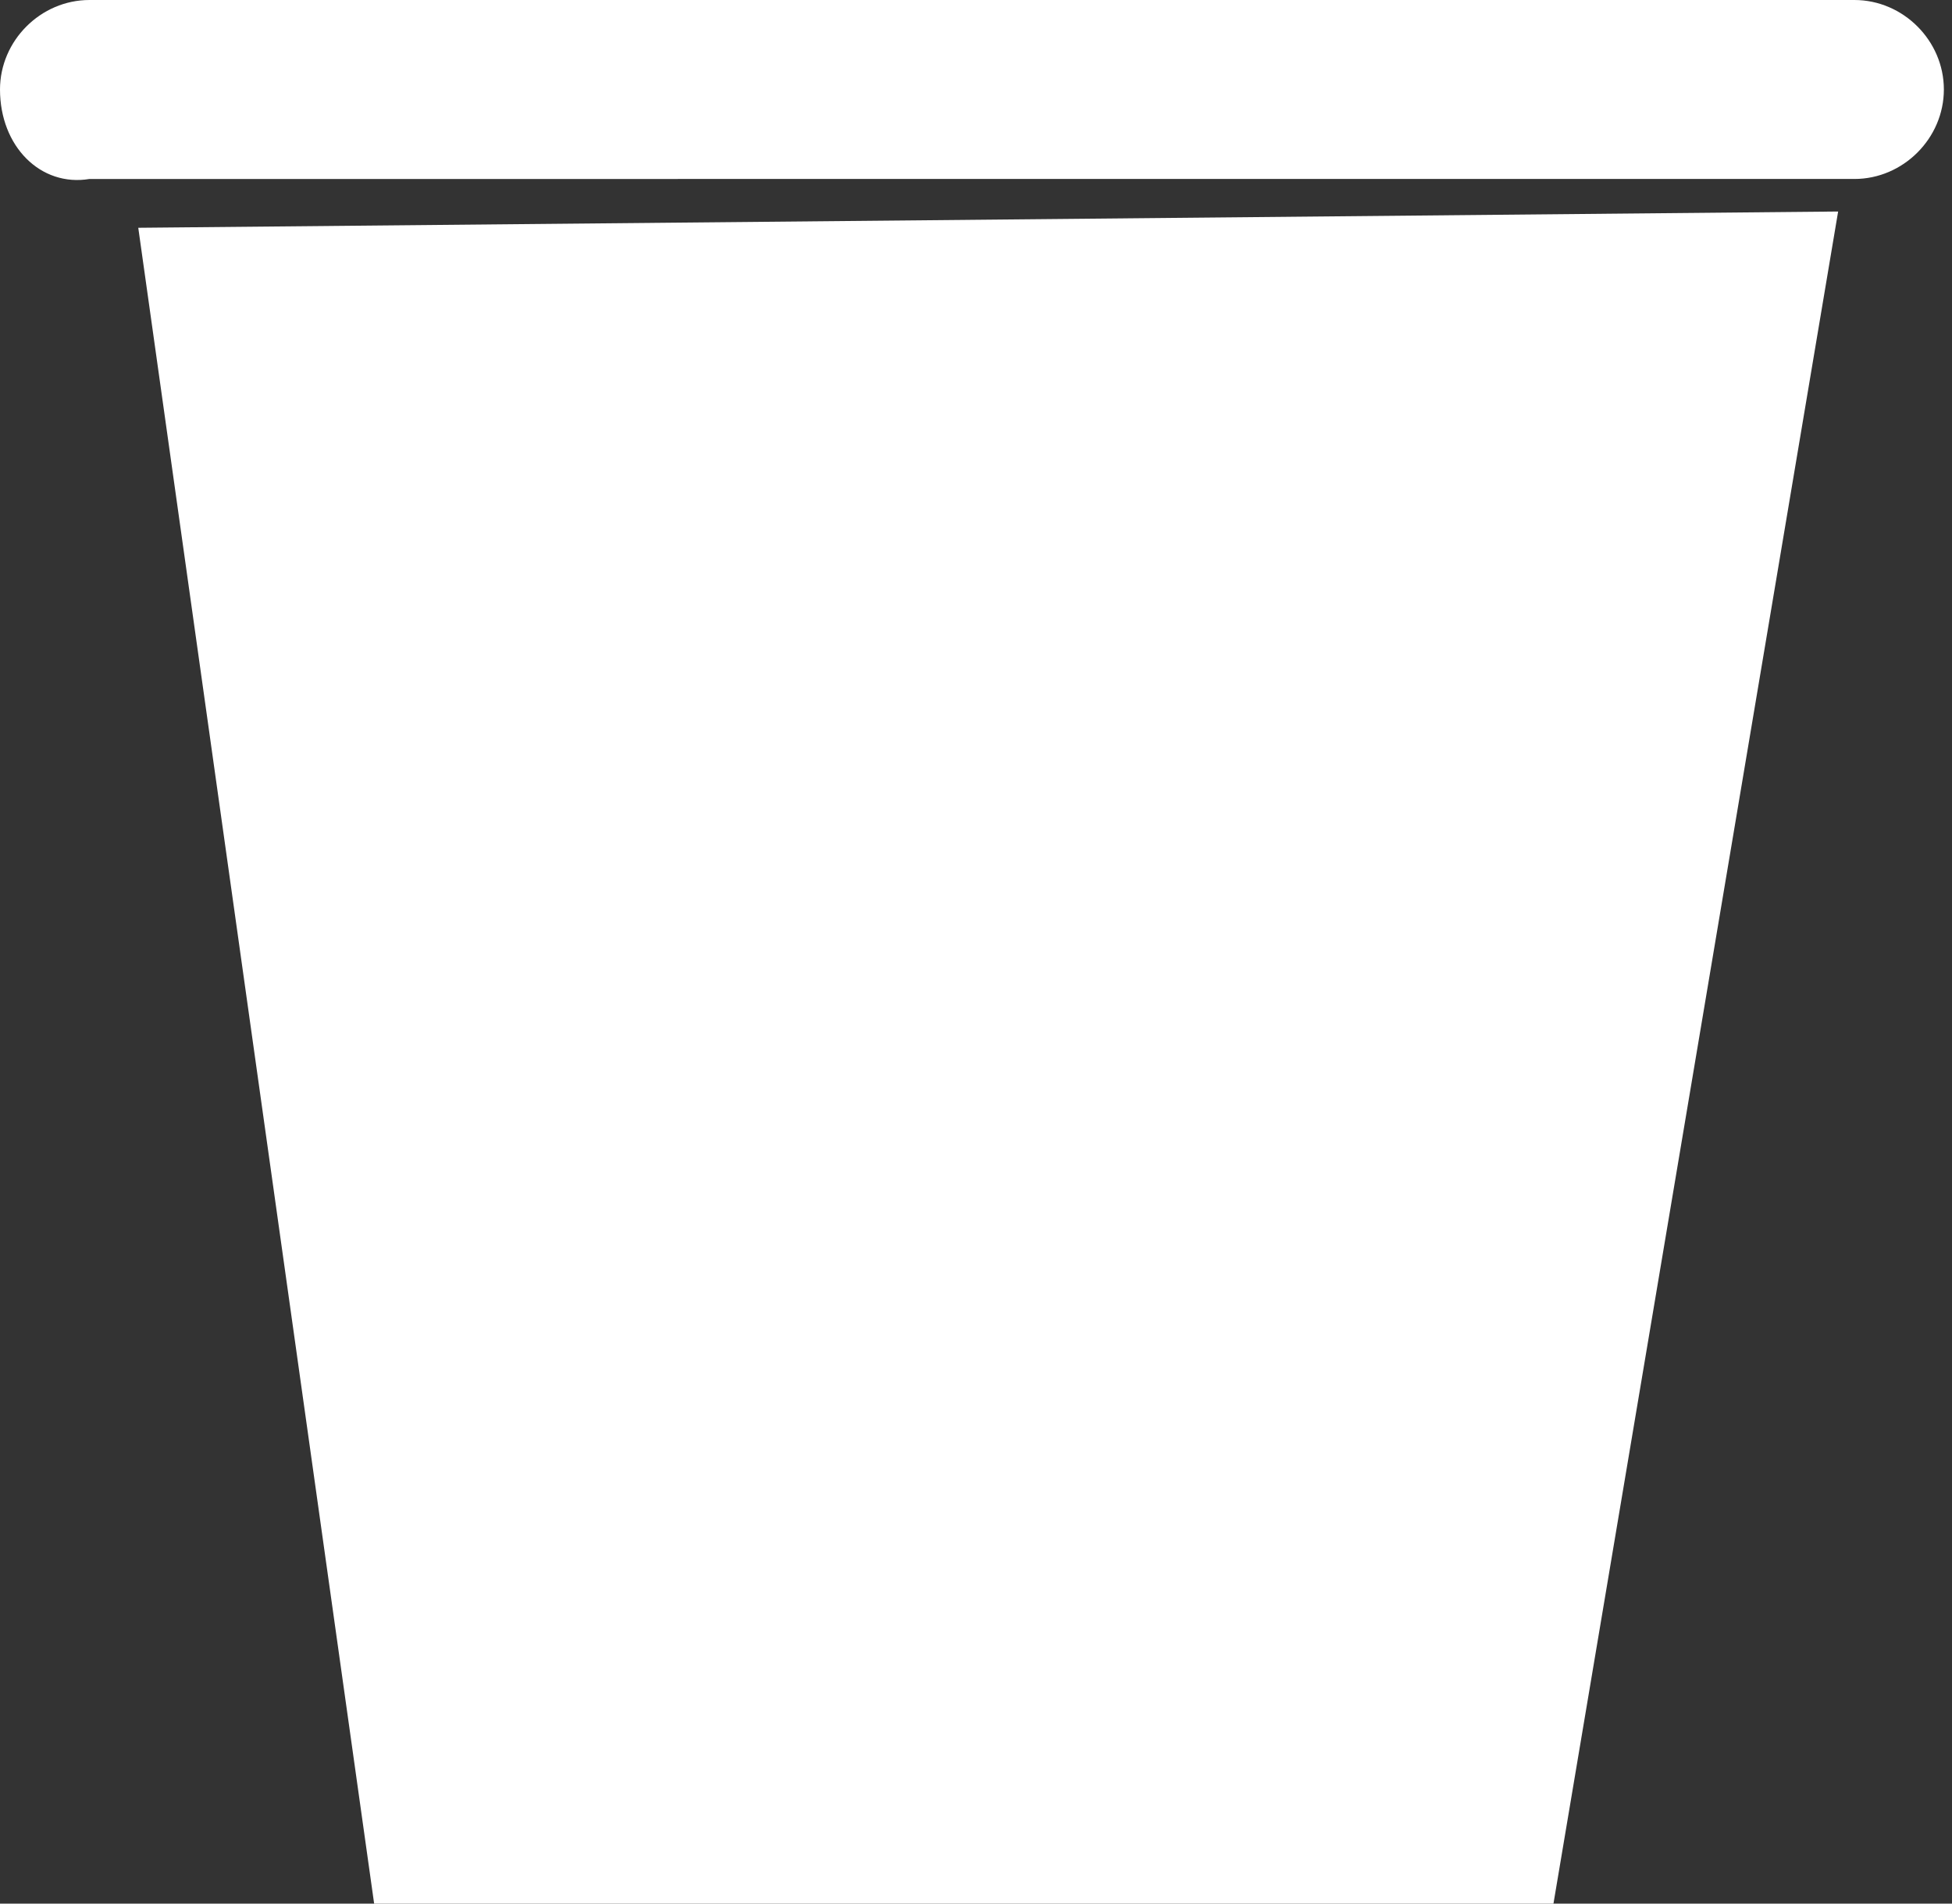 <?xml version="1.0" encoding="UTF-8" standalone="no"?>
<!-- Created with Inkscape (http://www.inkscape.org/) -->

<svg
   width="0.24mm"
   height="0.234mm"
   viewBox="0 0 0.24 0.234"
   version="1.1"
   id="svg5"
   inkscape:version="1.2.1 (9c6d41e410, 2022-07-14, custom)"
   sodipodi:docname="TrashCan.svg"
   xmlns:inkscape="http://www.inkscape.org/namespaces/inkscape"
   xmlns:sodipodi="http://sodipodi.sourceforge.net/DTD/sodipodi-0.dtd"
   xmlns="http://www.w3.org/2000/svg"
   xmlns:svg="http://www.w3.org/2000/svg">
  <rect x="0" y="0" width="0.24" height="0.234" fill="#333333" stroke="none"/>
  <sodipodi:namedview
     id="namedview7"
     pagecolor="#505050"
     bordercolor="#eeeeee"
     borderopacity="1"
     inkscape:showpageshadow="0"
     inkscape:pageopacity="0"
     inkscape:pagecheckerboard="0"
     inkscape:deskcolor="#505050"
     inkscape:document-units="mm"
     showgrid="false"
     inkscape:zoom="256"
     inkscape:cx="0.34960938"
     inkscape:cy="0.95703125"
     inkscape:window-width="2510"
     inkscape:window-height="1367"
     inkscape:window-x="24"
     inkscape:window-y="24"
     inkscape:window-maximized="1"
     inkscape:current-layer="layer1" />
  <defs
     id="defs2" />
  <g
     inkscape:label="Layer 1"
     inkscape:groupmode="layer"
     id="layer1">
    <path
       style="fill:#ffffff;fill-opacity:1;stroke:none;stroke-width:0.265px;stroke-linecap:butt;stroke-linejoin:miter;stroke-opacity:1"
       d="M 0.017,0.028 0.046,0.234 H 0.191 L 0.226,0.026 Z"
       id="path236" />
    <path
       id="rect844"
       style="fill:#ffffff;stroke-width:0.05;stop-color:#000000"
       d="m 0.011,0 h 0.217 c 0.006,0 0.011,0.005 0.011,0.011 0,0.006 -0.005,0.011 -0.011,0.011 H 0.011 C 0.005,0.023 0,0.018 0,0.011 0,0.005 0.005,0 0.011,0 Z" />
  </g>
</svg>
